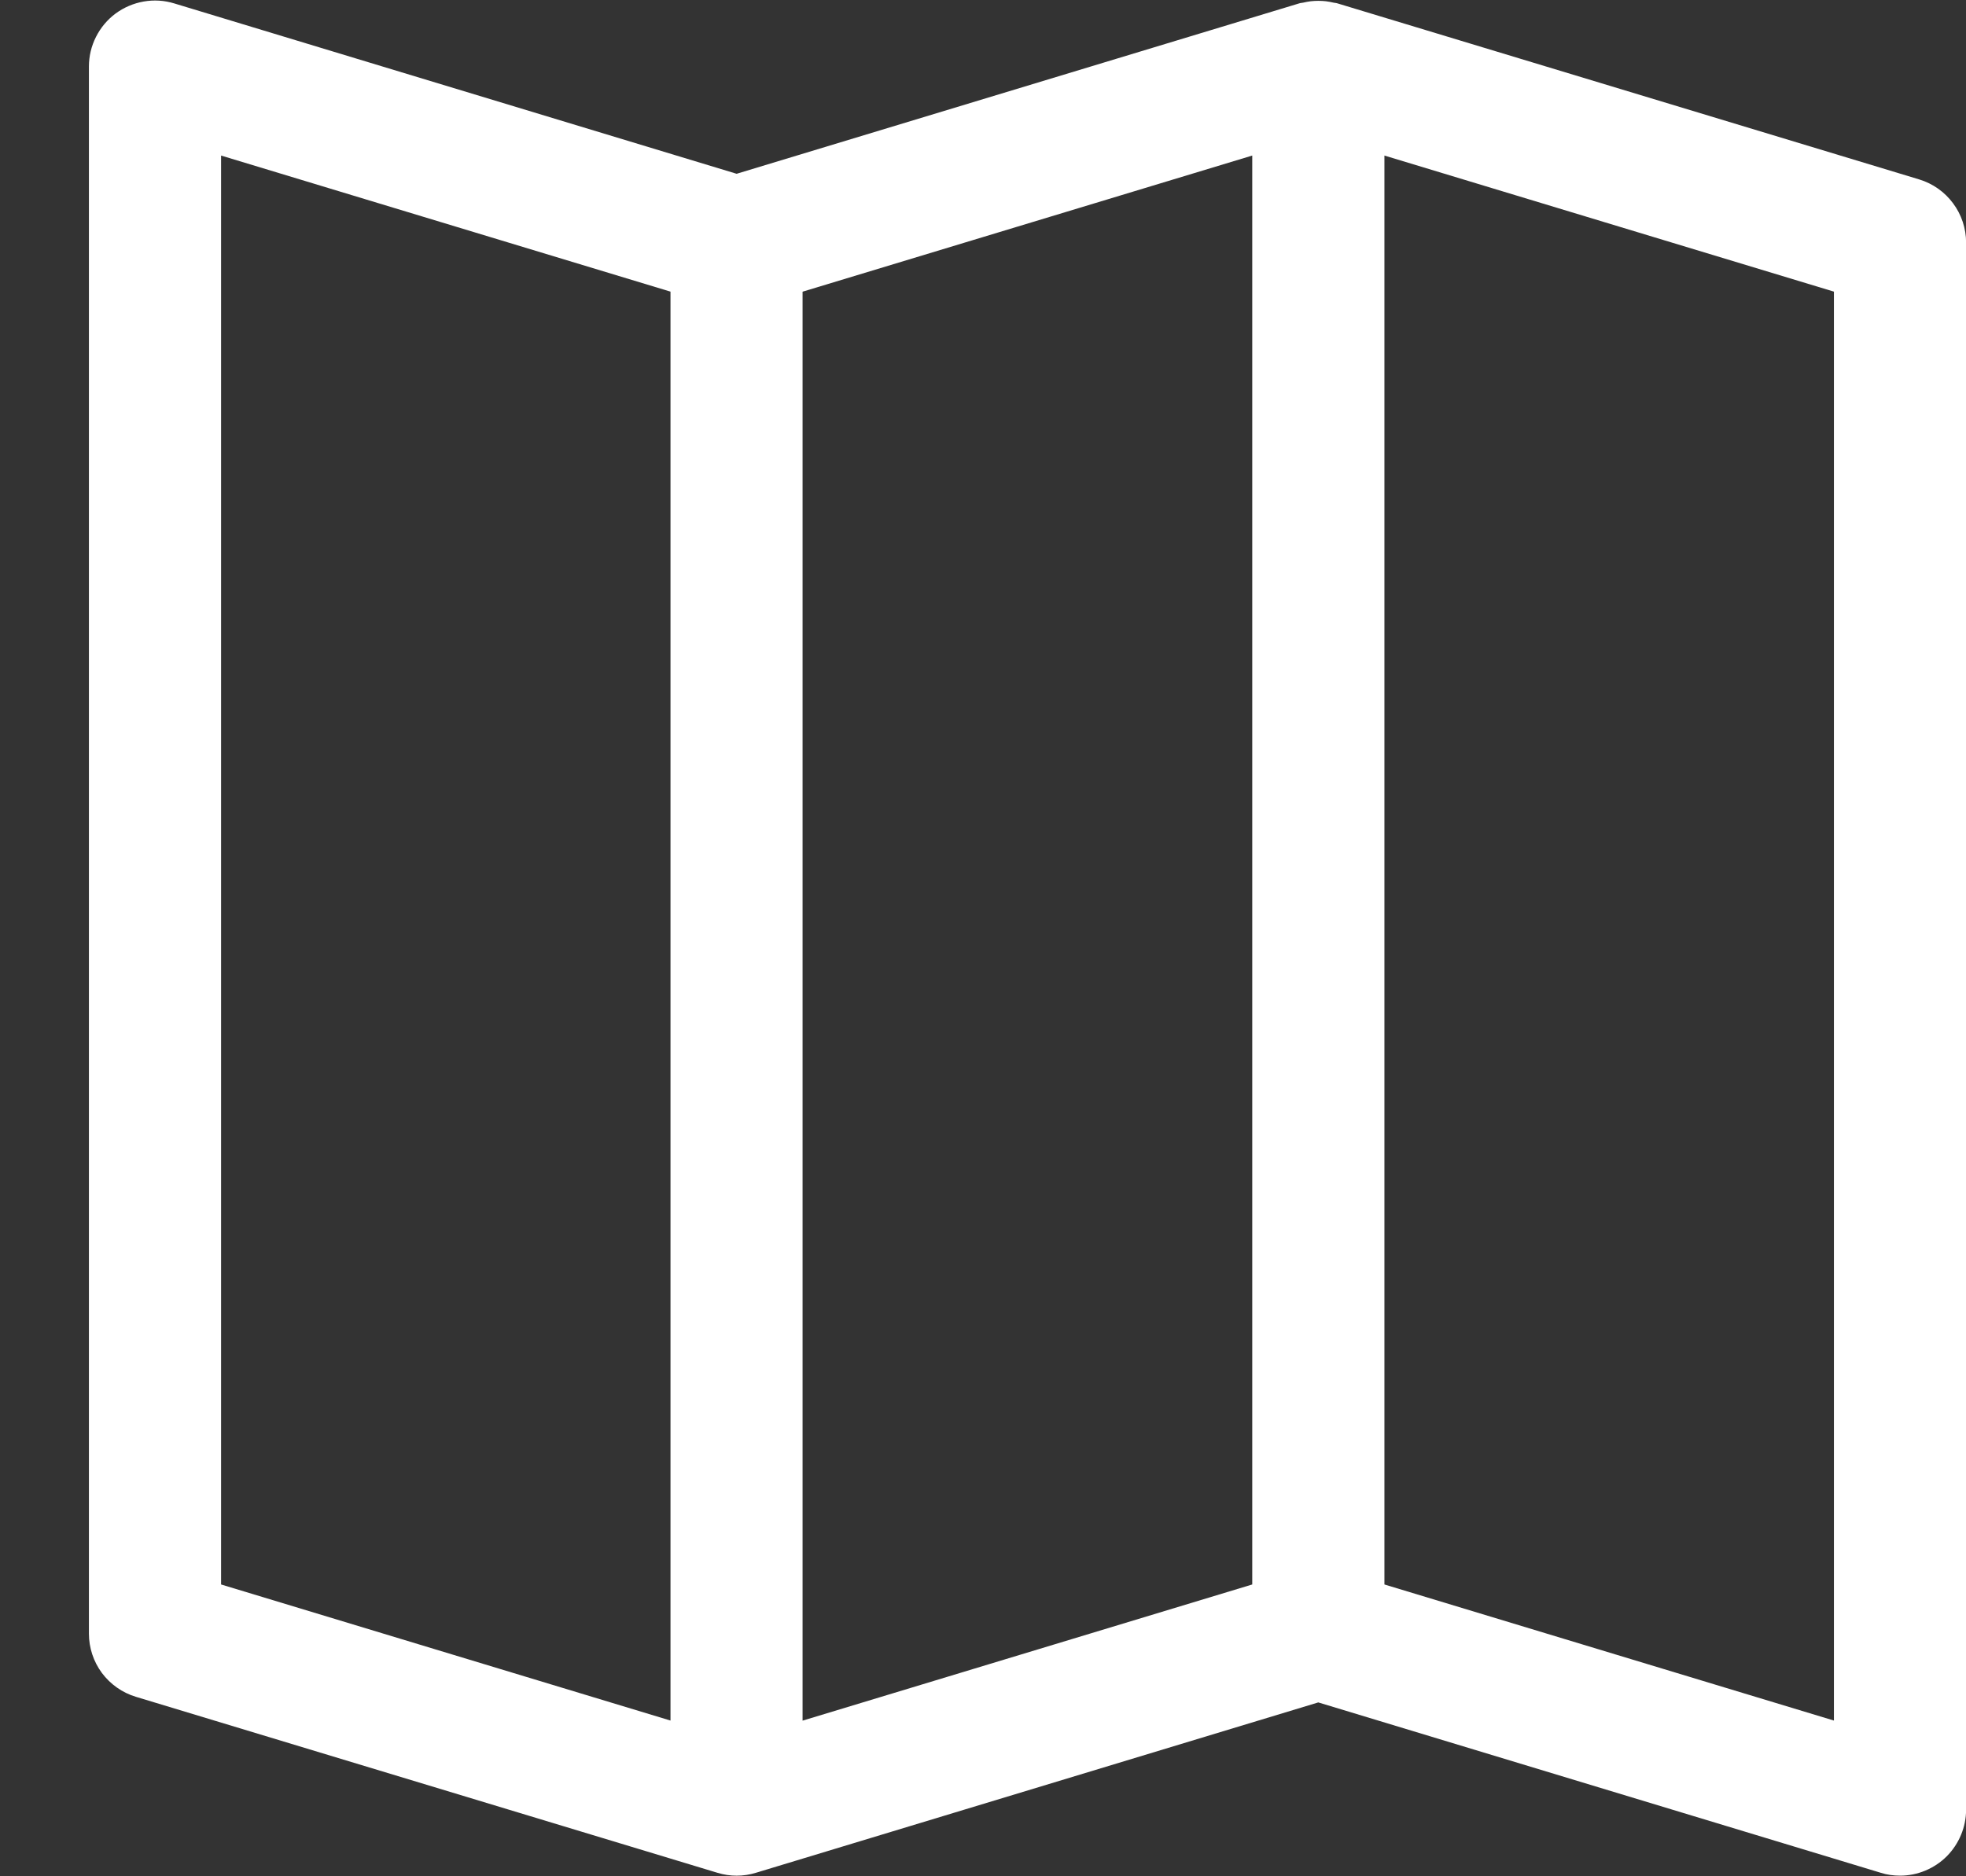 <svg width="22" height="21" viewBox="0 0 22 21" fill="none" xmlns="http://www.w3.org/2000/svg">
<rect x="0" y="0" width="22" height="21" fill="#333333" stroke="none"/>
<path fill-rule="evenodd" clip-rule="evenodd" d="M21.476 2.008L14.967 0.038C14.953 0.033 14.938 0.033 14.924 0.03C14.895 0.023 14.866 0.018 14.837 0.014C14.781 0.008 14.724 0.008 14.668 0.014C14.639 0.018 14.61 0.023 14.581 0.03C14.566 0.033 14.552 0.033 14.538 0.038L8.243 1.945L1.949 0.038C1.838 0.004 1.722 -0.003 1.608 0.017C1.494 0.037 1.387 0.083 1.294 0.151C1.201 0.22 1.126 0.31 1.074 0.413C1.022 0.516 0.995 0.629 0.995 0.745V18.284C0.995 18.442 1.046 18.597 1.14 18.724C1.235 18.851 1.368 18.945 1.52 18.991L8.029 20.961C8.169 21.004 8.318 21.004 8.458 20.961L14.752 19.054L21.047 20.961C21.116 20.983 21.189 20.993 21.262 20.993C21.457 20.993 21.645 20.915 21.784 20.777C21.922 20.638 22.001 20.45 22.001 20.254V2.715C22.001 2.557 21.95 2.402 21.855 2.275C21.761 2.148 21.628 2.054 21.476 2.008ZM2.474 1.741L7.503 3.264V19.257L2.474 17.734V1.741ZM8.983 3.264L14.013 1.741V17.734L8.981 19.258V3.265L8.983 3.264ZM20.522 19.257L15.492 17.734V1.741L20.522 3.264V19.257Z" fill="white"/>
</svg>
